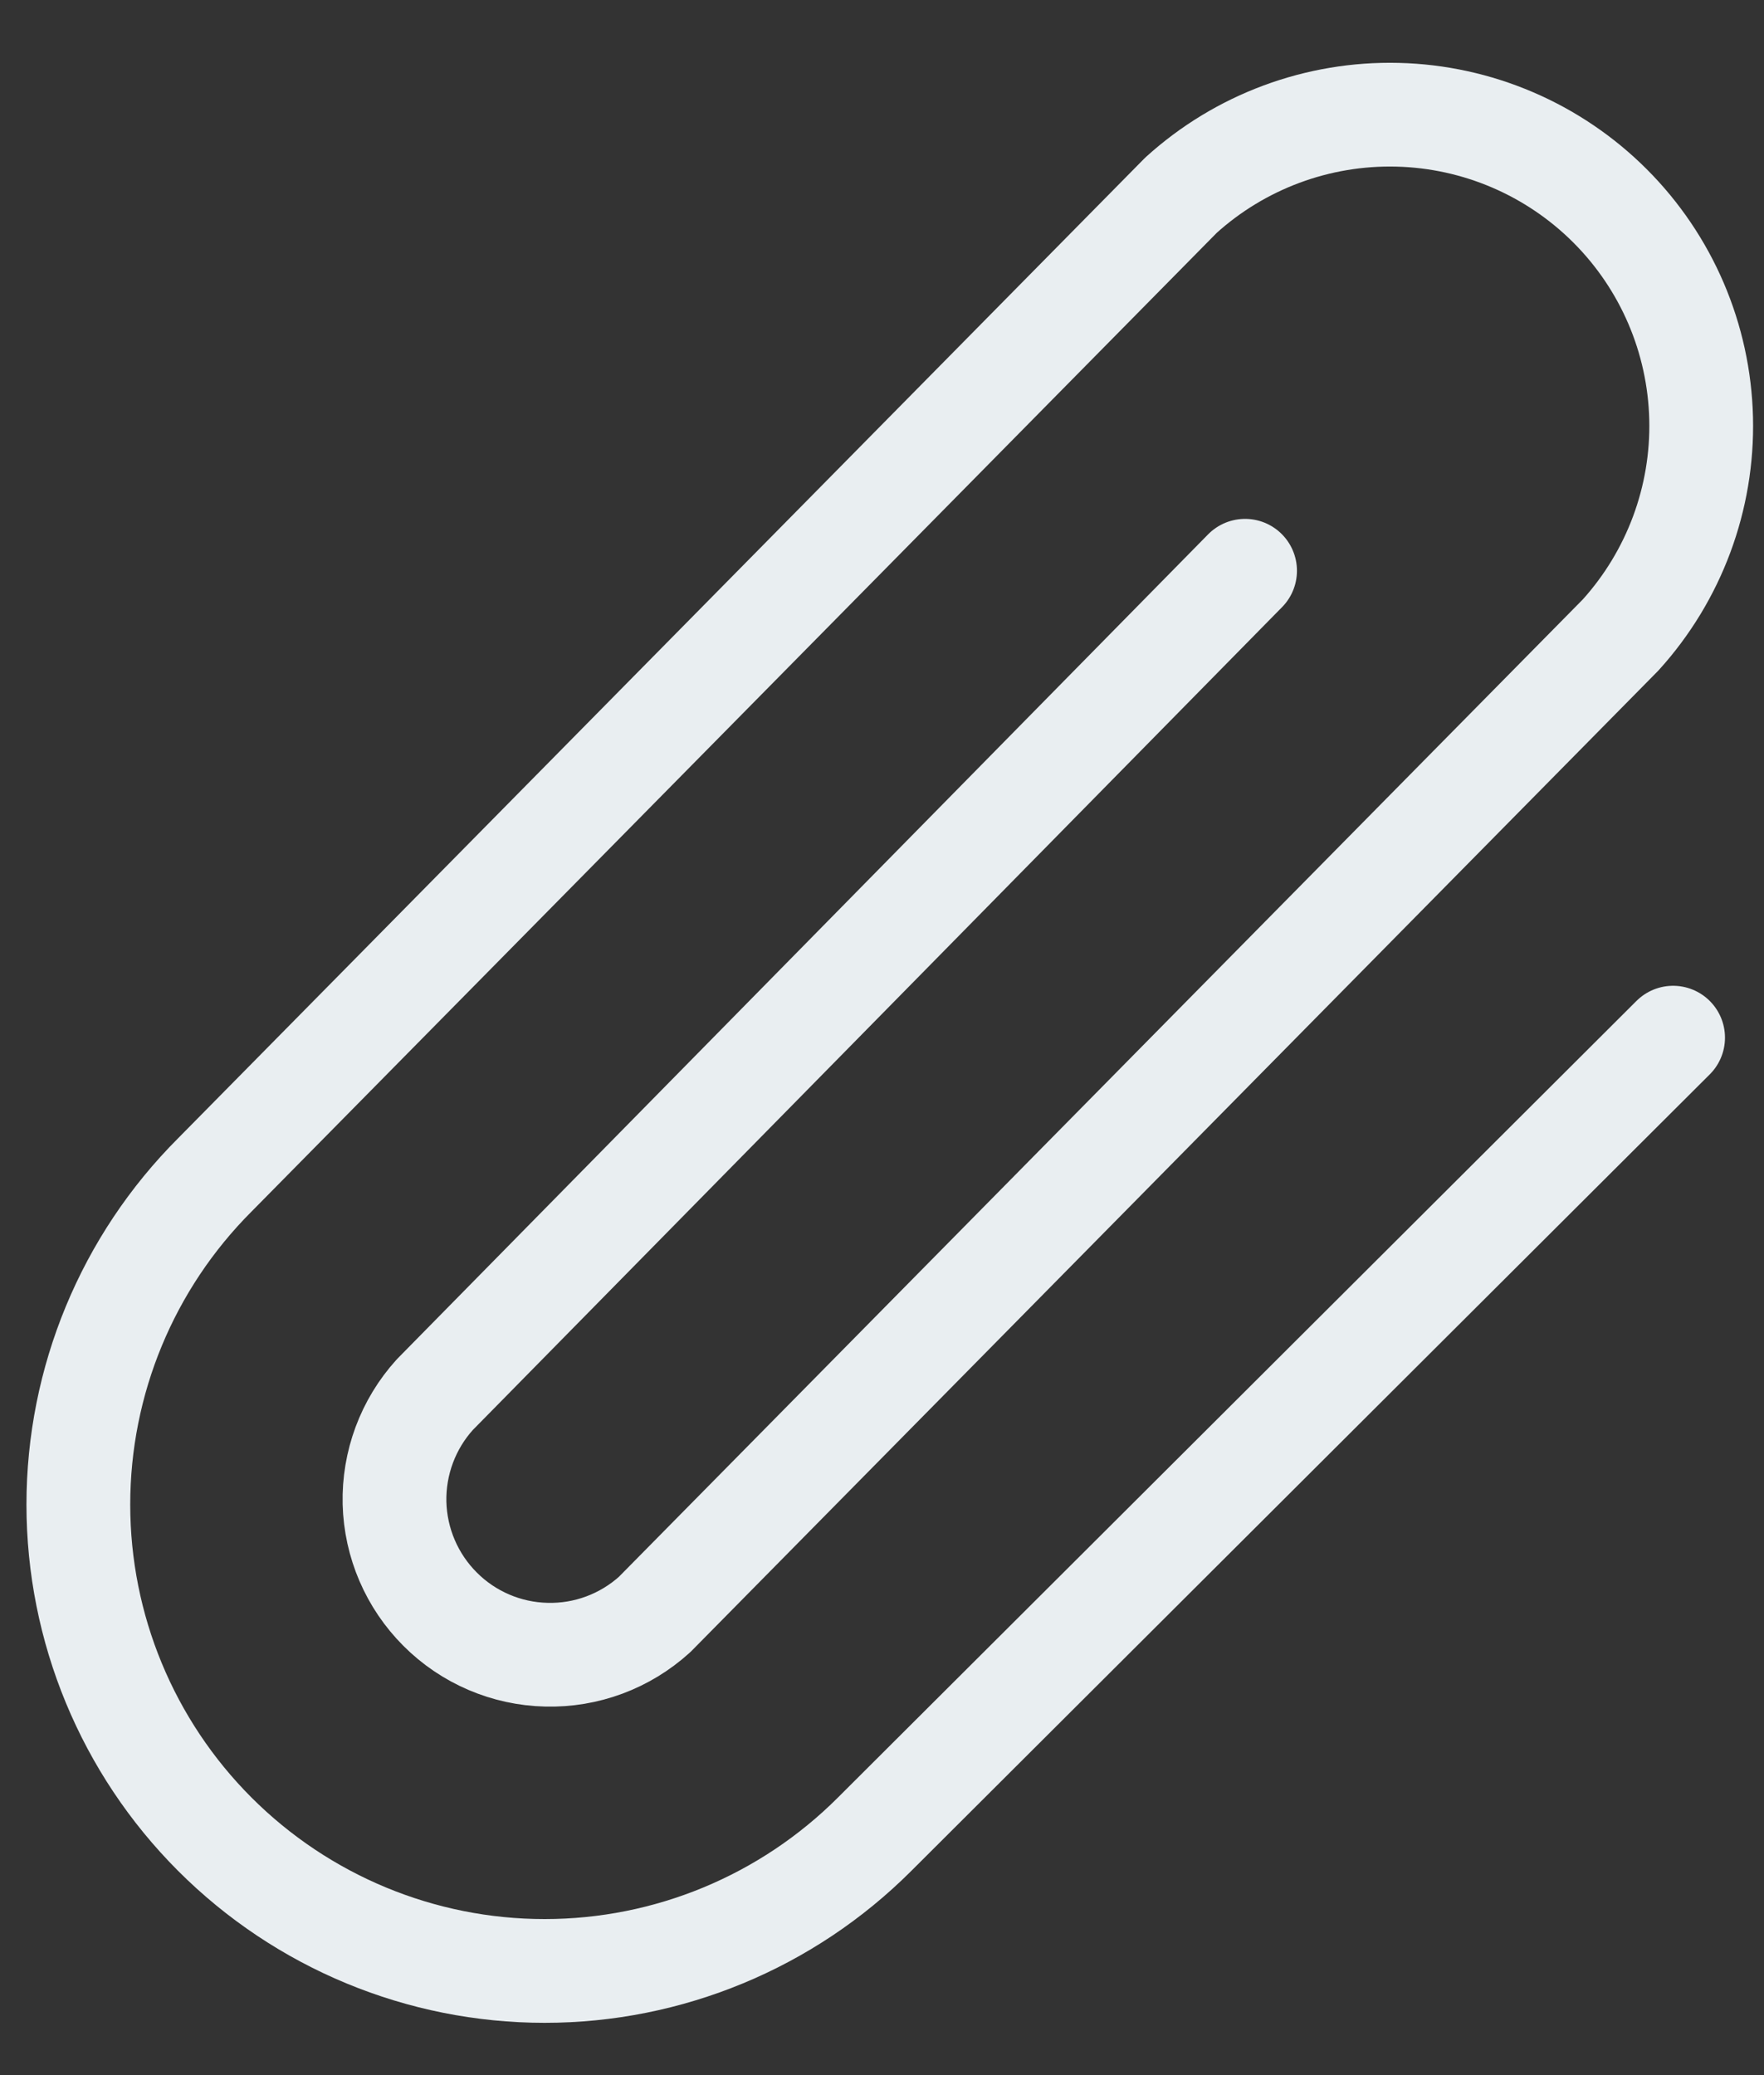 <svg width="17" height="20" viewBox="0 0 17 20" fill="none" xmlns="http://www.w3.org/2000/svg">
<rect x="0" y="0" width="17" height="20" fill="#333333" stroke="none"/>
<path d="M11.999 5.501L4.19 13.442C3.932 13.727 3.793 14.101 3.802 14.486C3.812 14.871 3.969 15.237 4.241 15.509C4.513 15.782 4.88 15.939 5.265 15.948C5.65 15.958 6.023 15.819 6.309 15.56L15.618 6.12C16.135 5.549 16.413 4.801 16.394 4.032C16.375 3.262 16.061 2.529 15.516 1.984C14.972 1.44 14.239 1.125 13.469 1.106C12.699 1.087 11.951 1.365 11.381 1.882L2.071 11.323C1.228 12.166 0.755 13.309 0.755 14.501C0.755 15.693 1.228 16.836 2.071 17.679C2.914 18.522 4.057 18.996 5.249 18.996C6.441 18.996 7.585 18.522 8.428 17.679L16.124 10.001" stroke="#E9EEF1" stroke-linecap="round" stroke-linejoin="round"/>
</svg>
